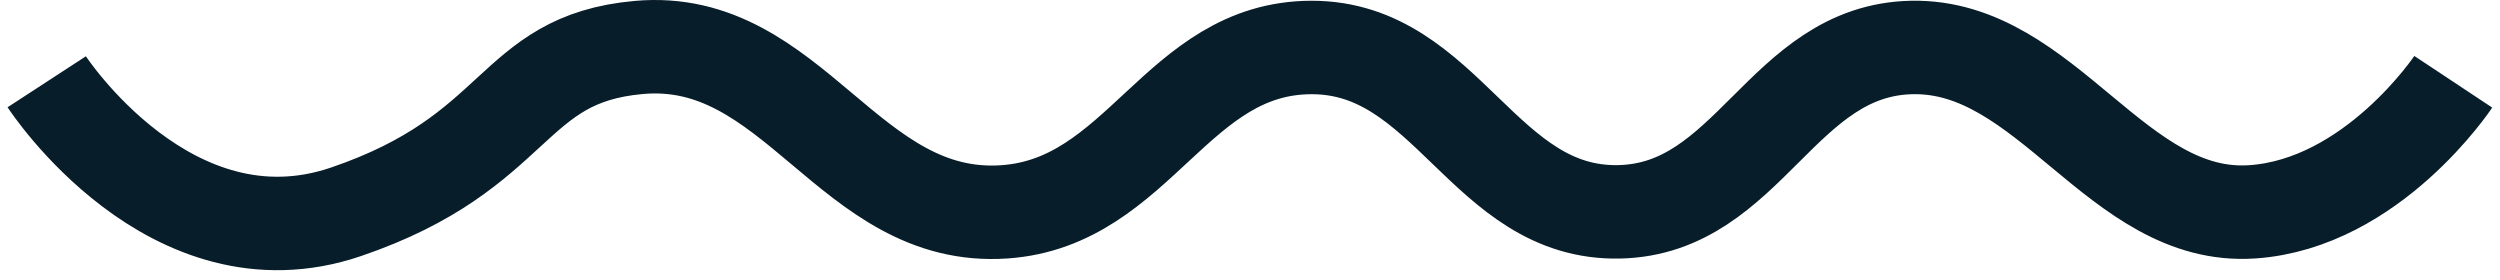 <svg width="214" height="24" viewBox="0 0 214 24" fill="none" xmlns="http://www.w3.org/2000/svg">
    <path d="M4 7C4 7 14.58 23.248 29.612 18.133C44.644 13.017 43.543 5.07 54.665 4.064C67.975 2.86 72.651 19.06 85.982 18.133C97.552 17.328 100.69 4.064 112.288 4.064C123.885 4.064 126.999 18.373 138.593 18.133C149.757 17.901 152.483 4.296 163.646 4.064C175.241 3.823 181.213 18.914 192.785 18.133C203.082 17.437 210 7 210 7" stroke="#071D29" stroke-width="8"/>
</svg>
